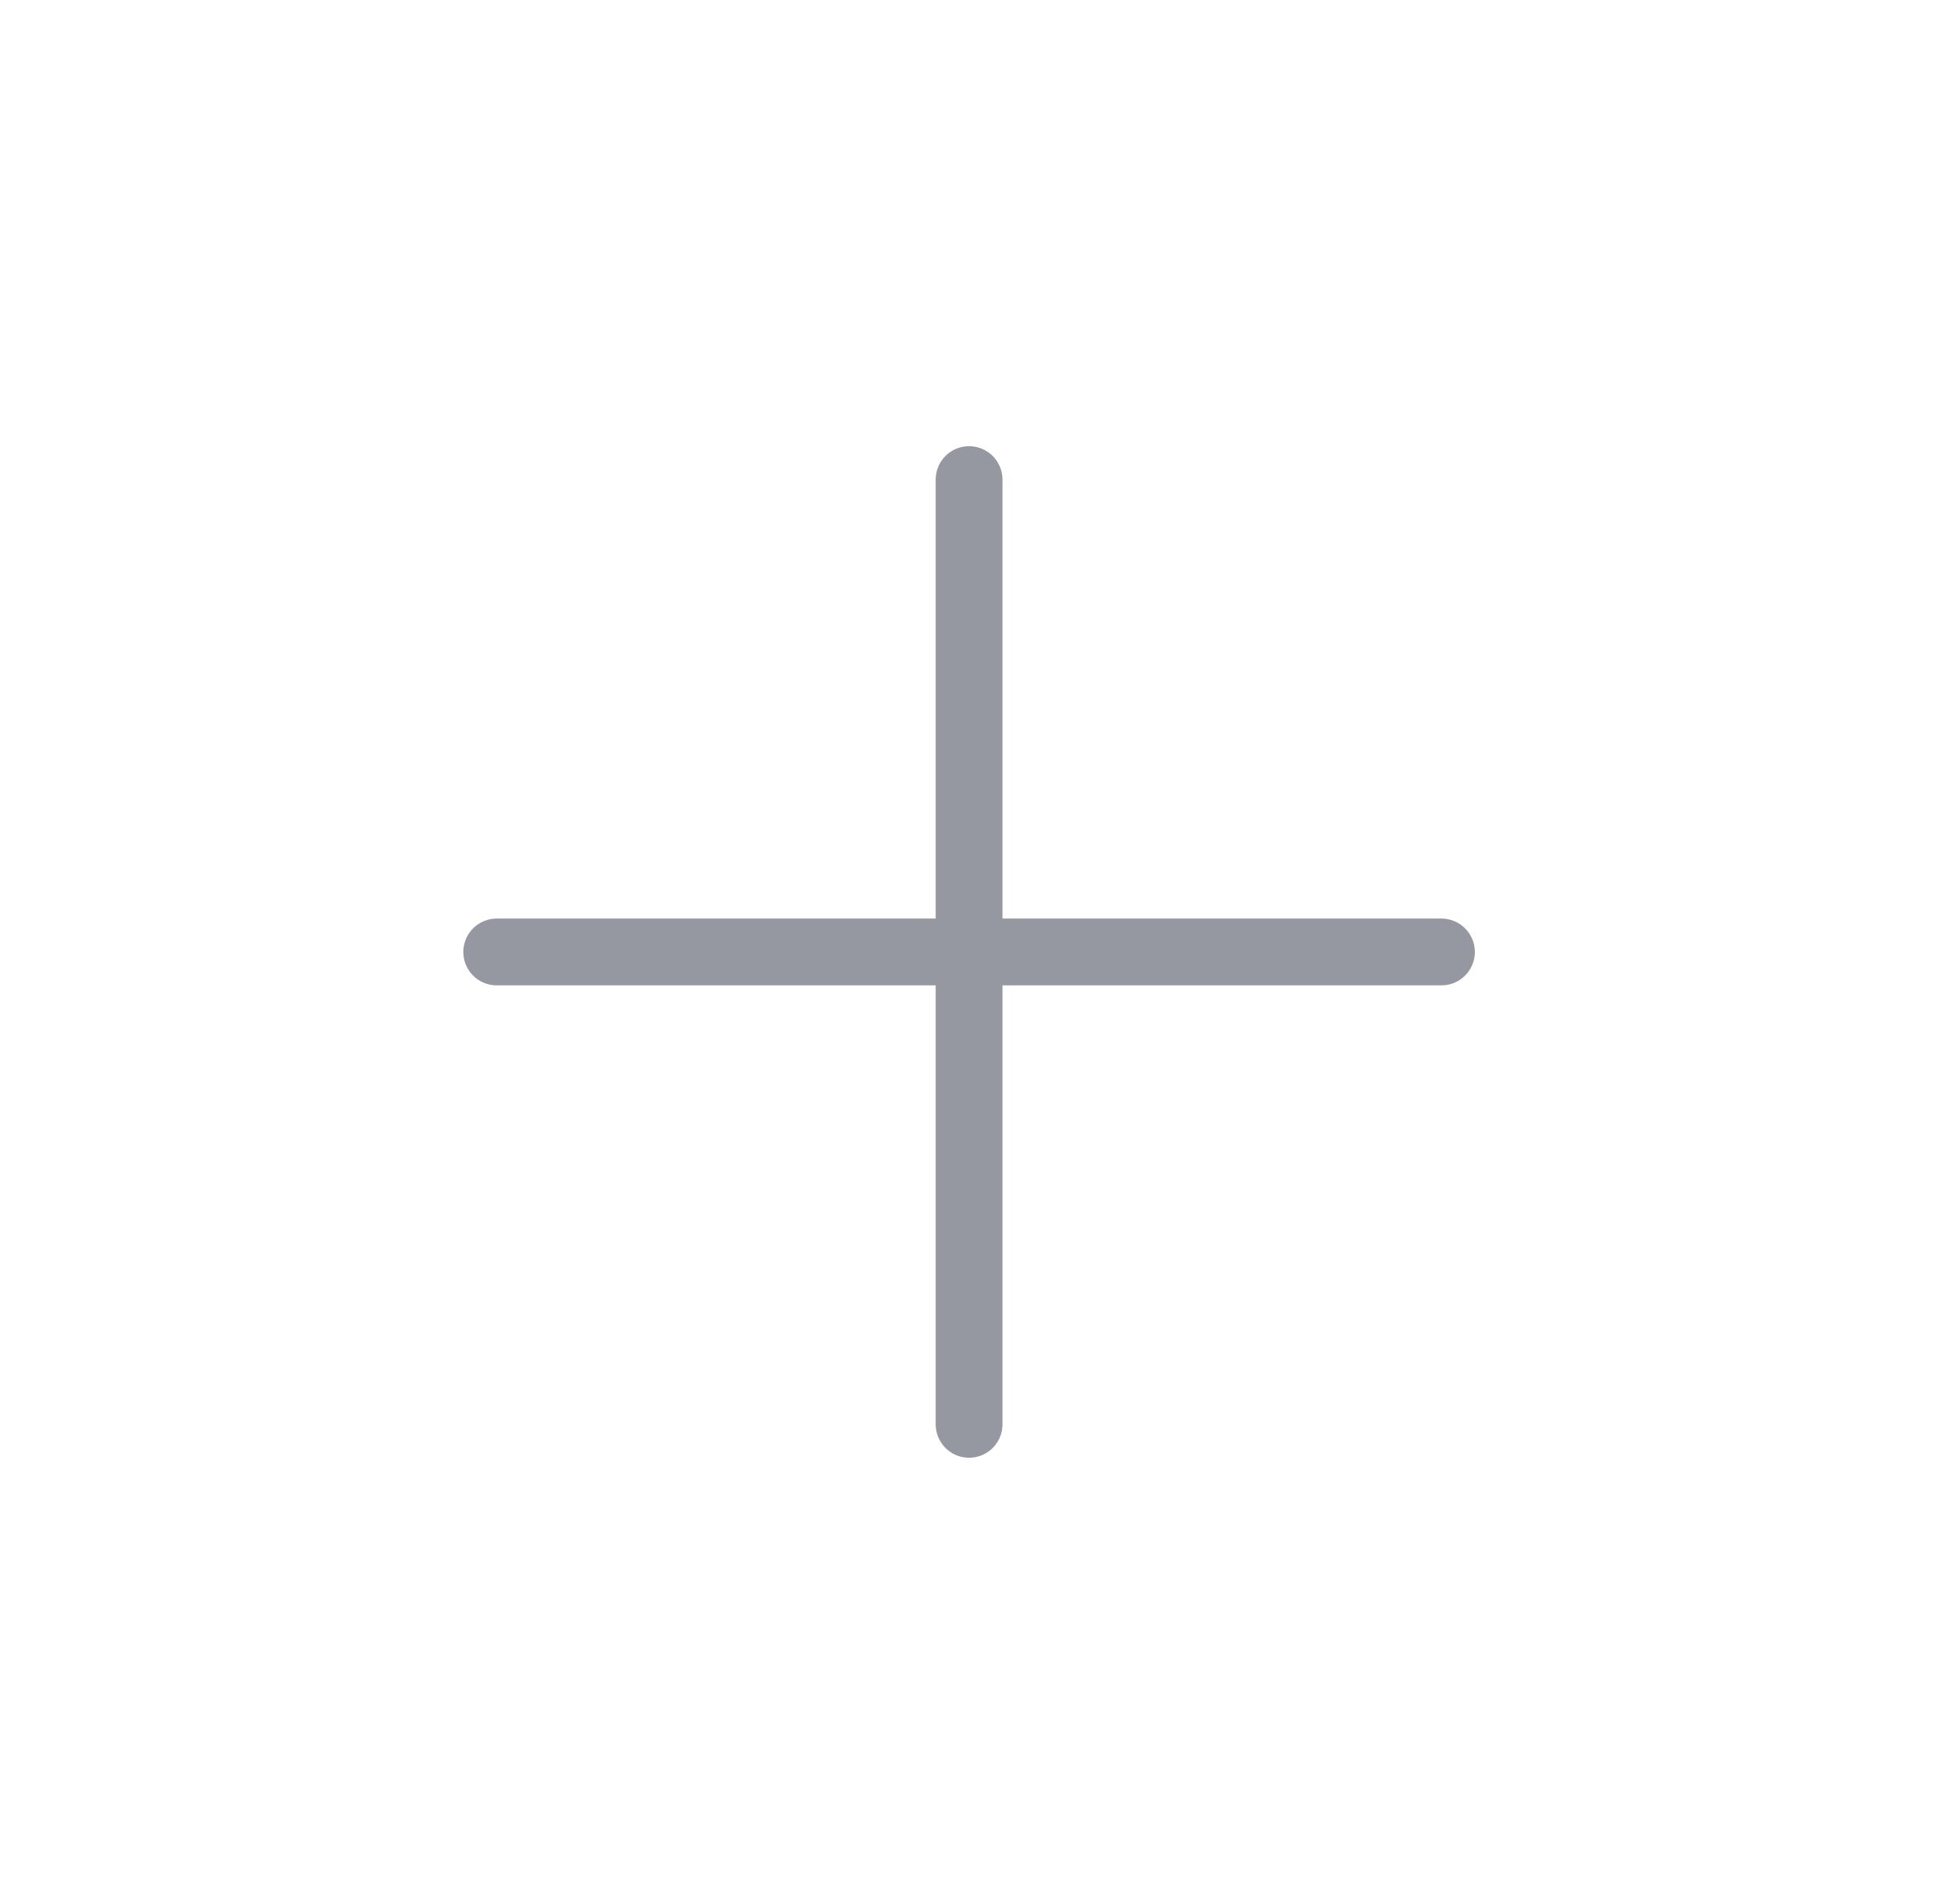 <svg width="39" height="38" viewBox="0 0 39 38" fill="none" xmlns="http://www.w3.org/2000/svg">
<g clip-path="url(#clip0_166_2630)">
<path d="M28.77 19H9.914" stroke="#9597A1" stroke-width="1.333" stroke-linecap="round" stroke-linejoin="round"/>
<path d="M19.342 9.572V28.428" stroke="#9597A1" stroke-width="1.333" stroke-linecap="round" stroke-linejoin="round"/>
</g>
<defs>
<clipPath id="clip0_166_2630">
<rect width="26.667" height="26.667" fill="white" transform="translate(19.342 0.144) rotate(45)"/>
</clipPath>
</defs>
</svg>
